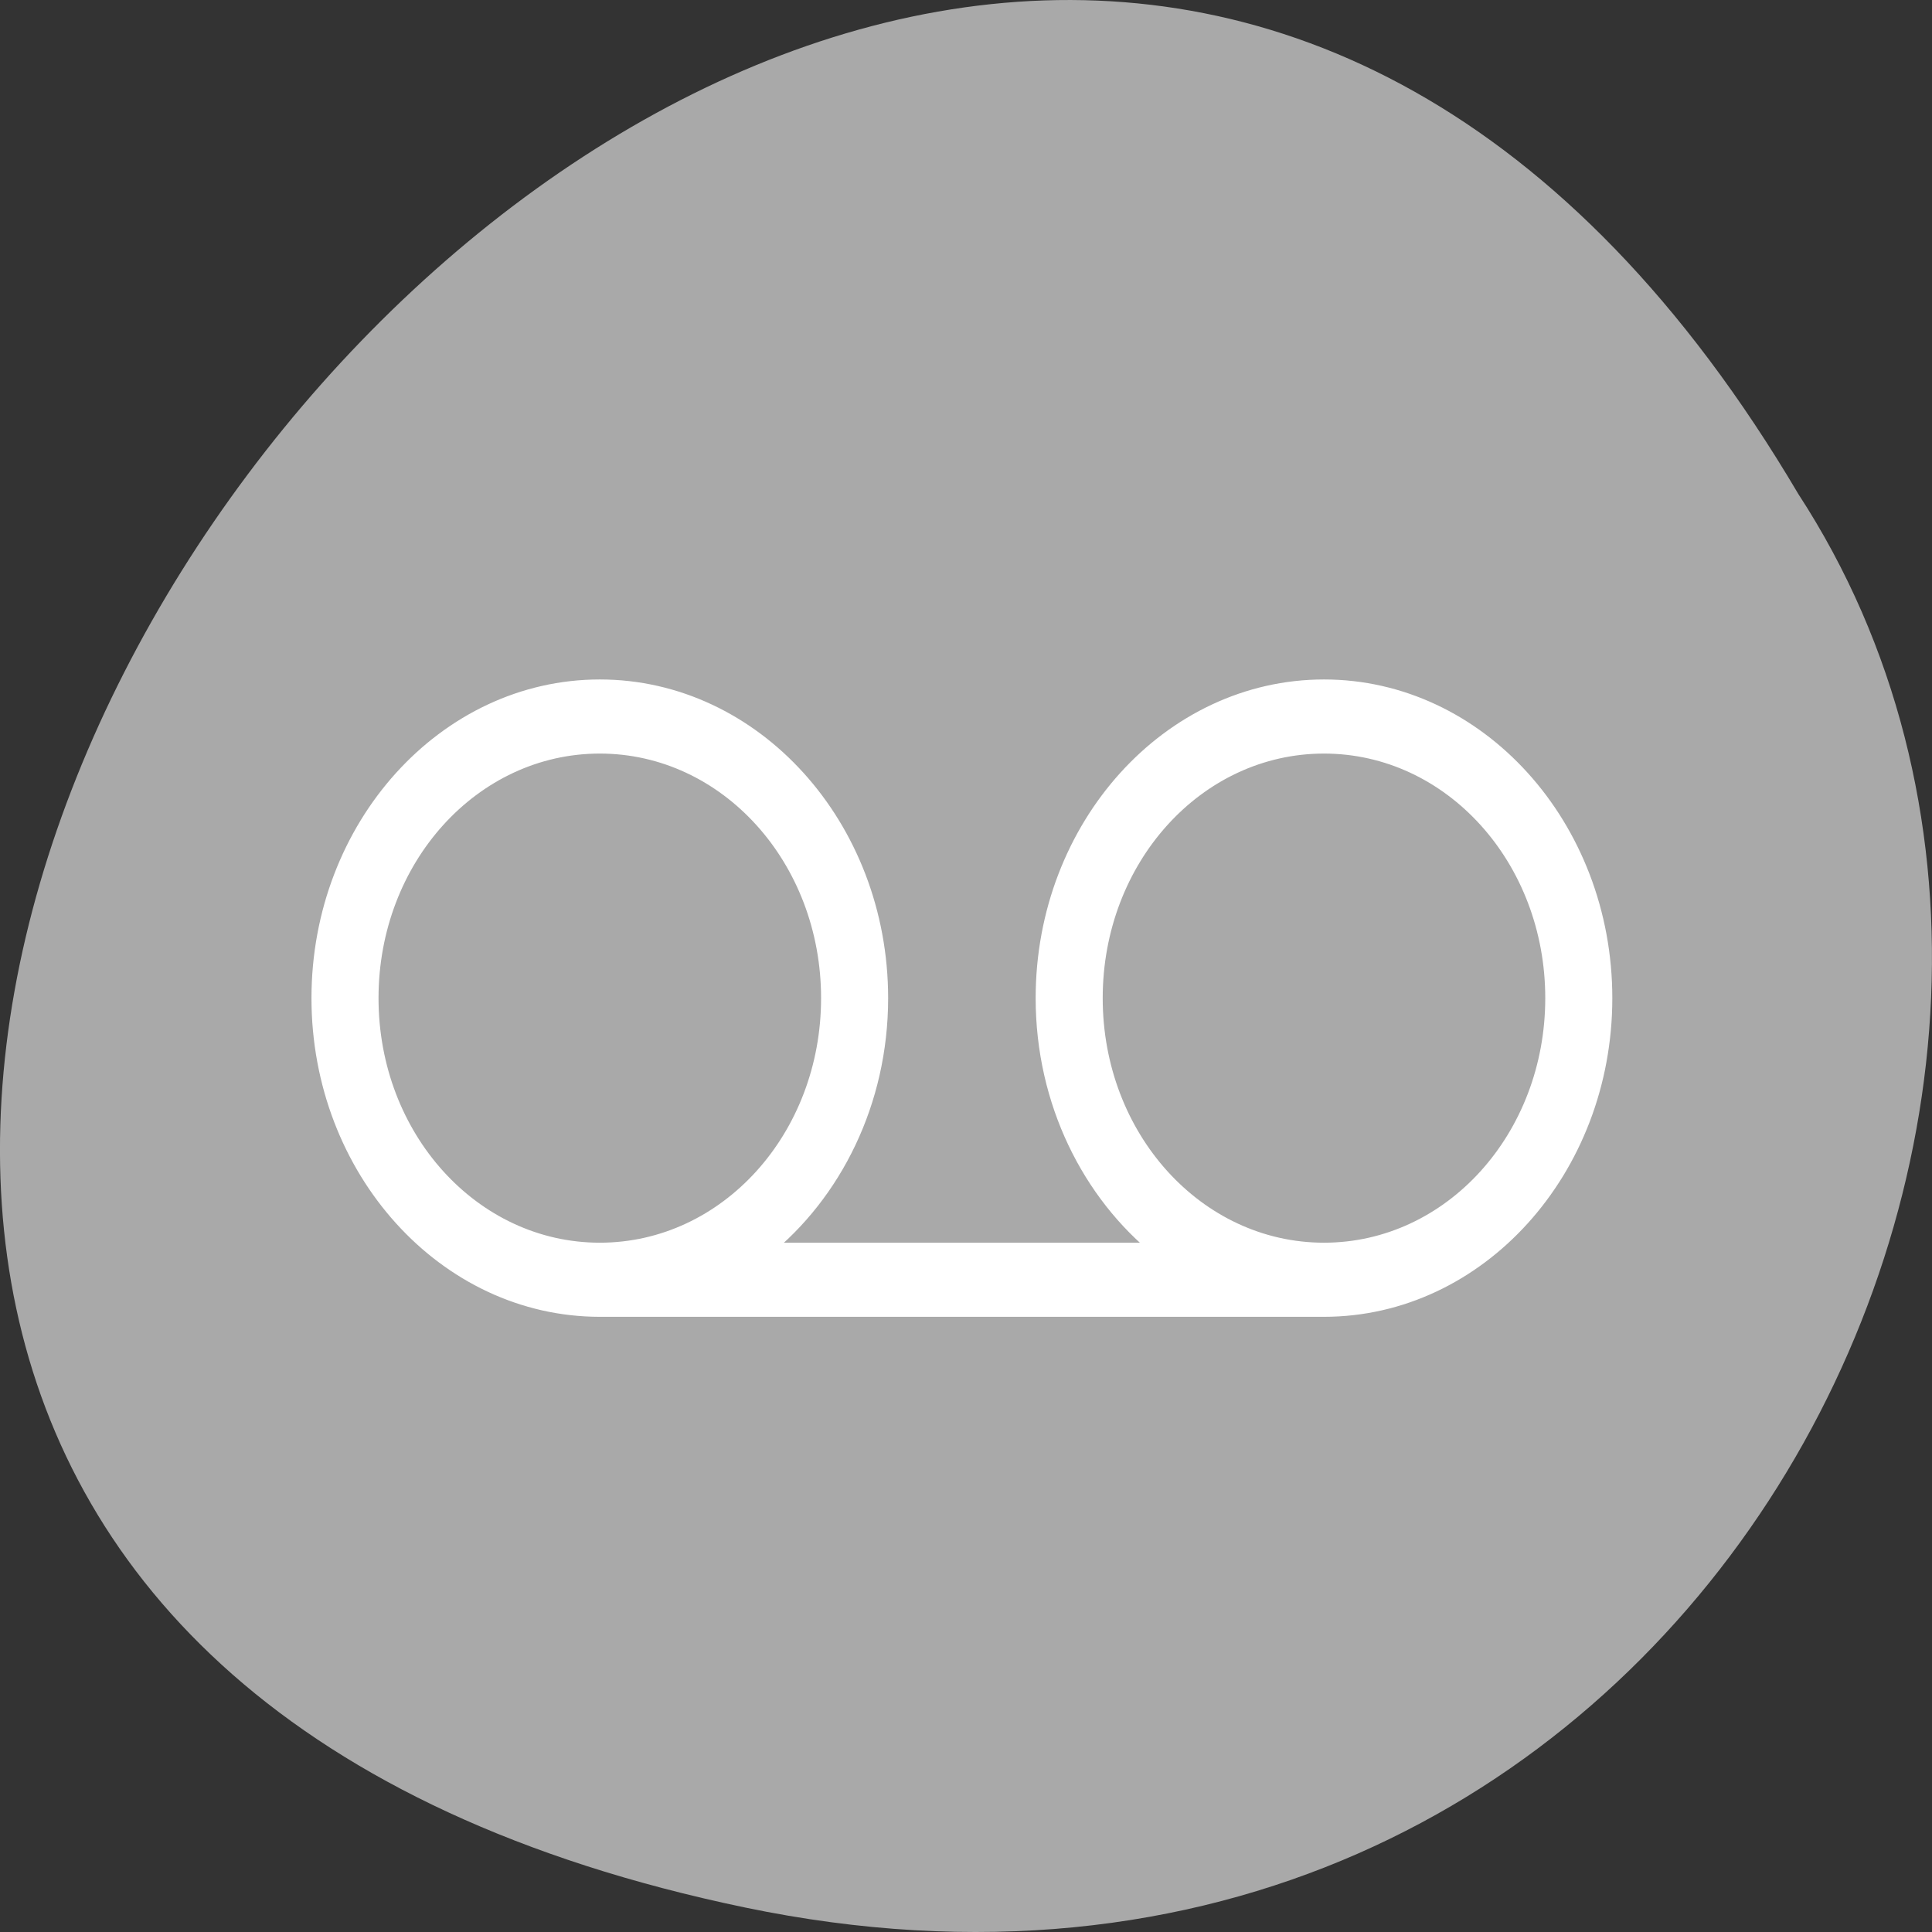 <svg xmlns="http://www.w3.org/2000/svg" viewBox="0 0 256 256"><rect x="0" y="0" width="256" height="256" fill="#333333" stroke="none"/><g transform="translate(0 -796.36)" style="color:#000"><path d="m 98.7 1049.11 c -239.91 -49.981 17.642 -393.86 139.59 -187.29 c 52.27 80.25 -16.2 213 -139.59 187.29 z" style="fill:#a9a9a9"/><path transform="matrix(1.777 0 0 1.964 42.16 836.31)" d="M 21,26 C 9.426,26 0,35.426 0,47 0,58.574 9.426,68 21,68 H 75 C 86.574,68 96,58.574 96,47 96,35.426 86.574,26 75,26 63.426,26 54,35.426 54,47 c 0,6.99 3.452,13.18 8.725,17 H 33.275 C 38.548,60.18 42,53.99 42,47 42,35.426 32.574,26 21,26 z m 0,4 c 9.413,0 17,7.587 17,17 0,9.413 -7.587,17 -17,17 C 11.587,64 4,56.413 4,47 4,37.587 11.587,30 21,30 z m 54,0 c 9.413,0 17,7.587 17,17 0,9.413 -7.587,17 -17,17 -9.413,0 -17,-7.587 -17,-17 0,-9.413 7.587,-17 17,-17 z" style="fill:#fff;stroke:#fff"/></g></svg>